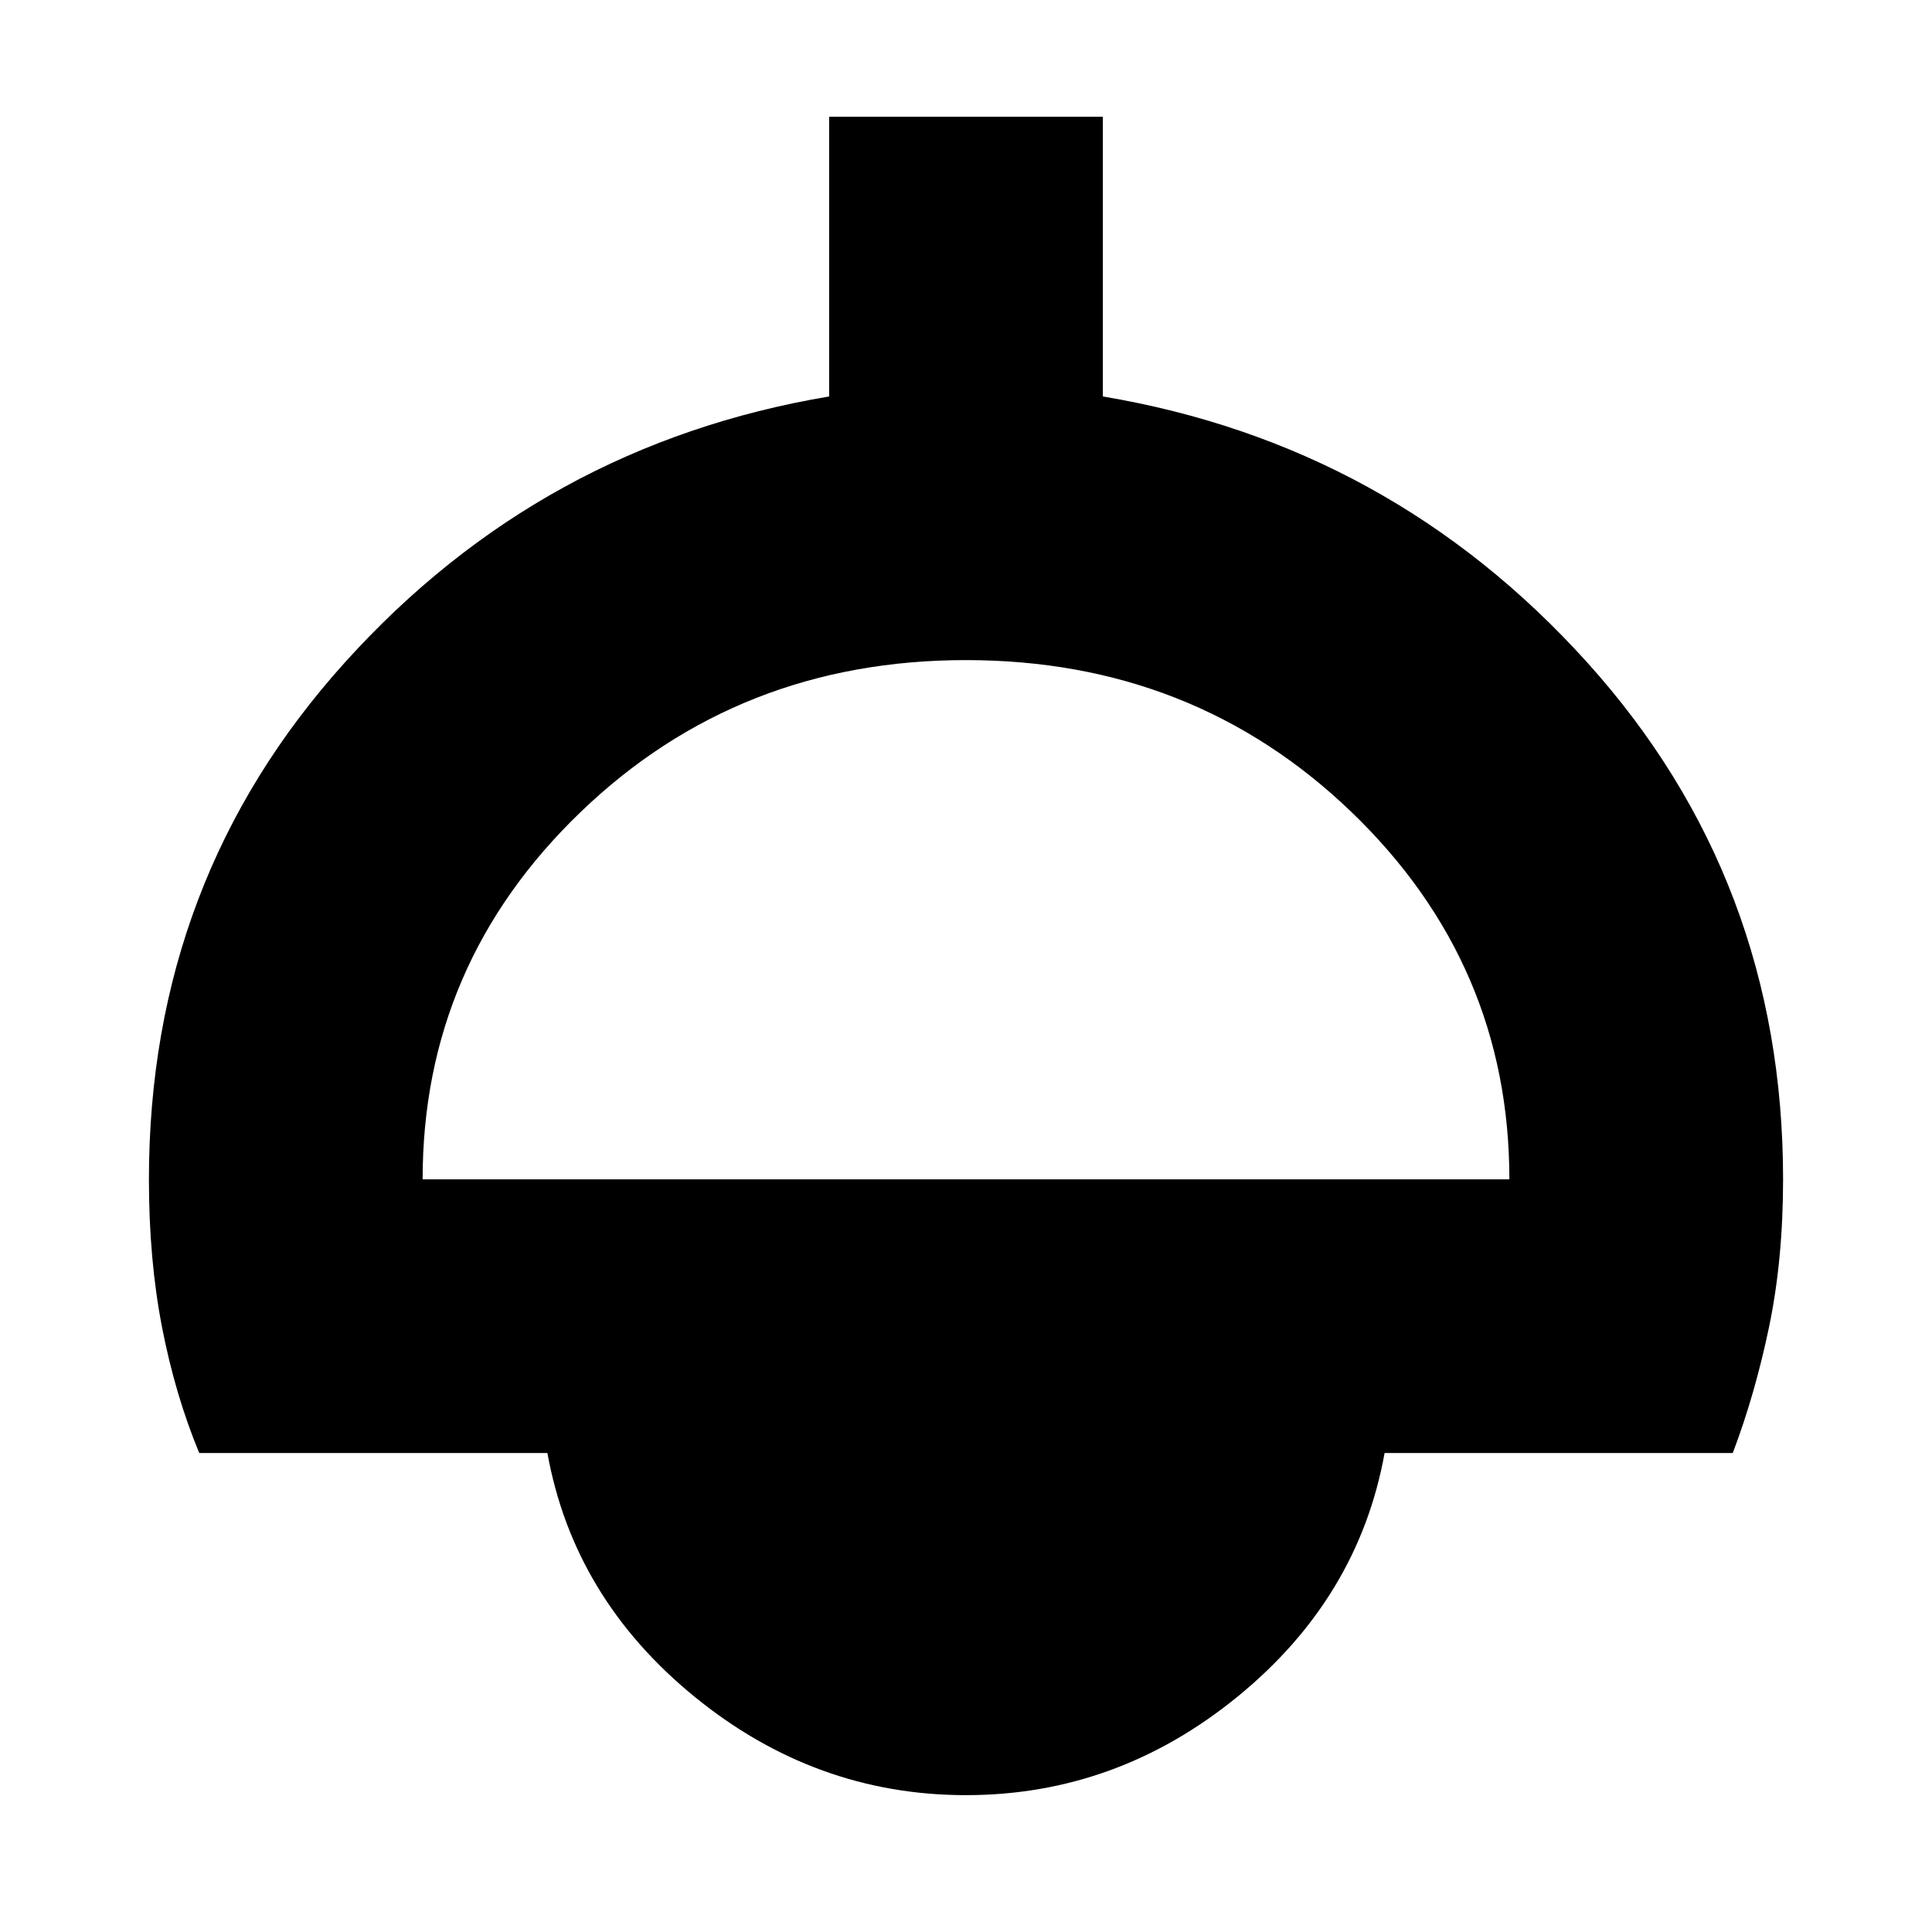 <svg xmlns="http://www.w3.org/2000/svg" height="24" width="24"><path d="M12 22.3q-1.875 0-3.375-1.225T6.8 18.05H2.475q-.3-.725-.462-1.562-.163-.838-.163-1.838 0-3.725 2.438-6.425 2.437-2.7 6.012-3.3V1.45h3.4v3.475q3.575.6 6.013 3.3 2.437 2.7 2.437 6.425 0 1-.175 1.838-.175.837-.45 1.562H17.2q-.325 1.8-1.825 3.025Q13.875 22.3 12 22.3Zm-6.75-7.65h13.5q0-2.675-1.962-4.563Q14.825 8.2 12 8.2t-4.787 1.887Q5.25 11.975 5.25 14.65Z"/></svg>
